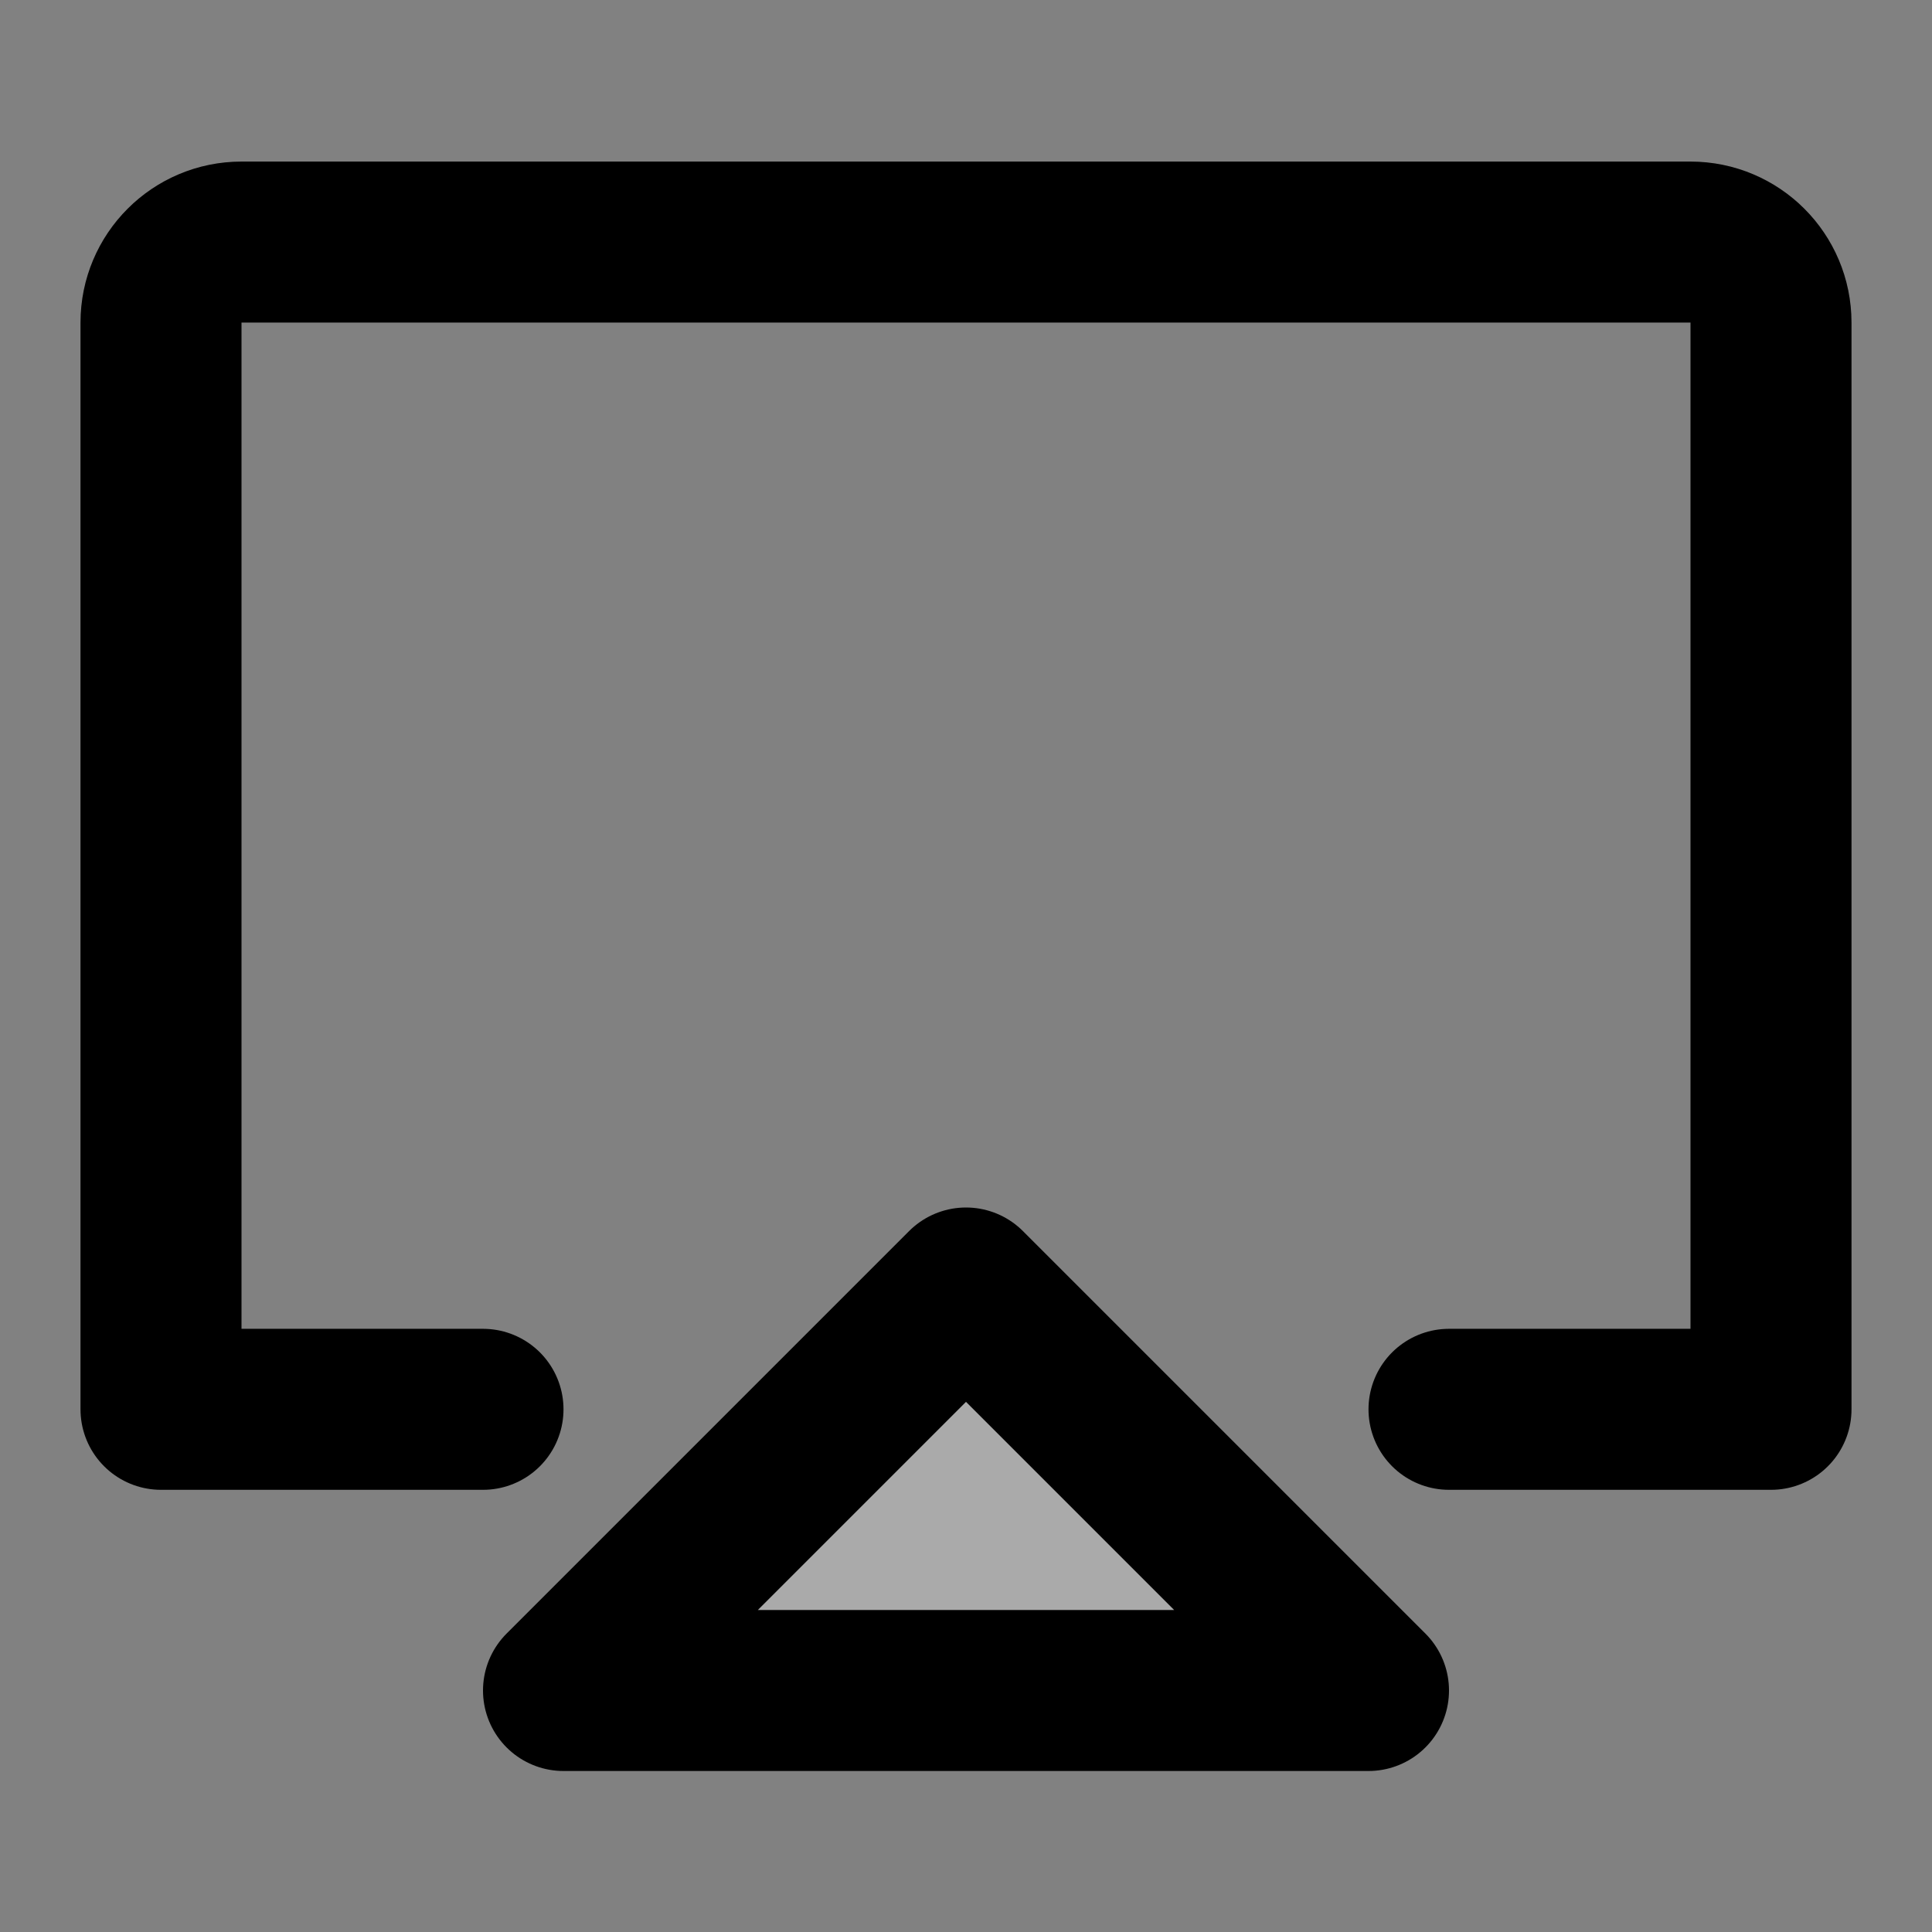 <svg width="48" height="48" viewBox="0 0 48 48" fill="none" xmlns="http://www.w3.org/2000/svg">
<rect x="0" y="0" width="48" height="48" fill="#808080" stroke="none"/>
<rect width="48" height="48" fill="white" fill-opacity="0.01"/>
<path d="M12 35.014H9H4V8.013C4 6.909 4.895 6.014 6 6.014H42C43.105 6.014 44 6.909 44 8.013V35.014H36" stroke="black" stroke-width="4" stroke-linecap="round" stroke-linejoin="round"/>
<path d="M24 32L14 42H34L24 32Z" fill="#aaa" stroke="black" stroke-width="4" stroke-linejoin="round"/>
</svg>
